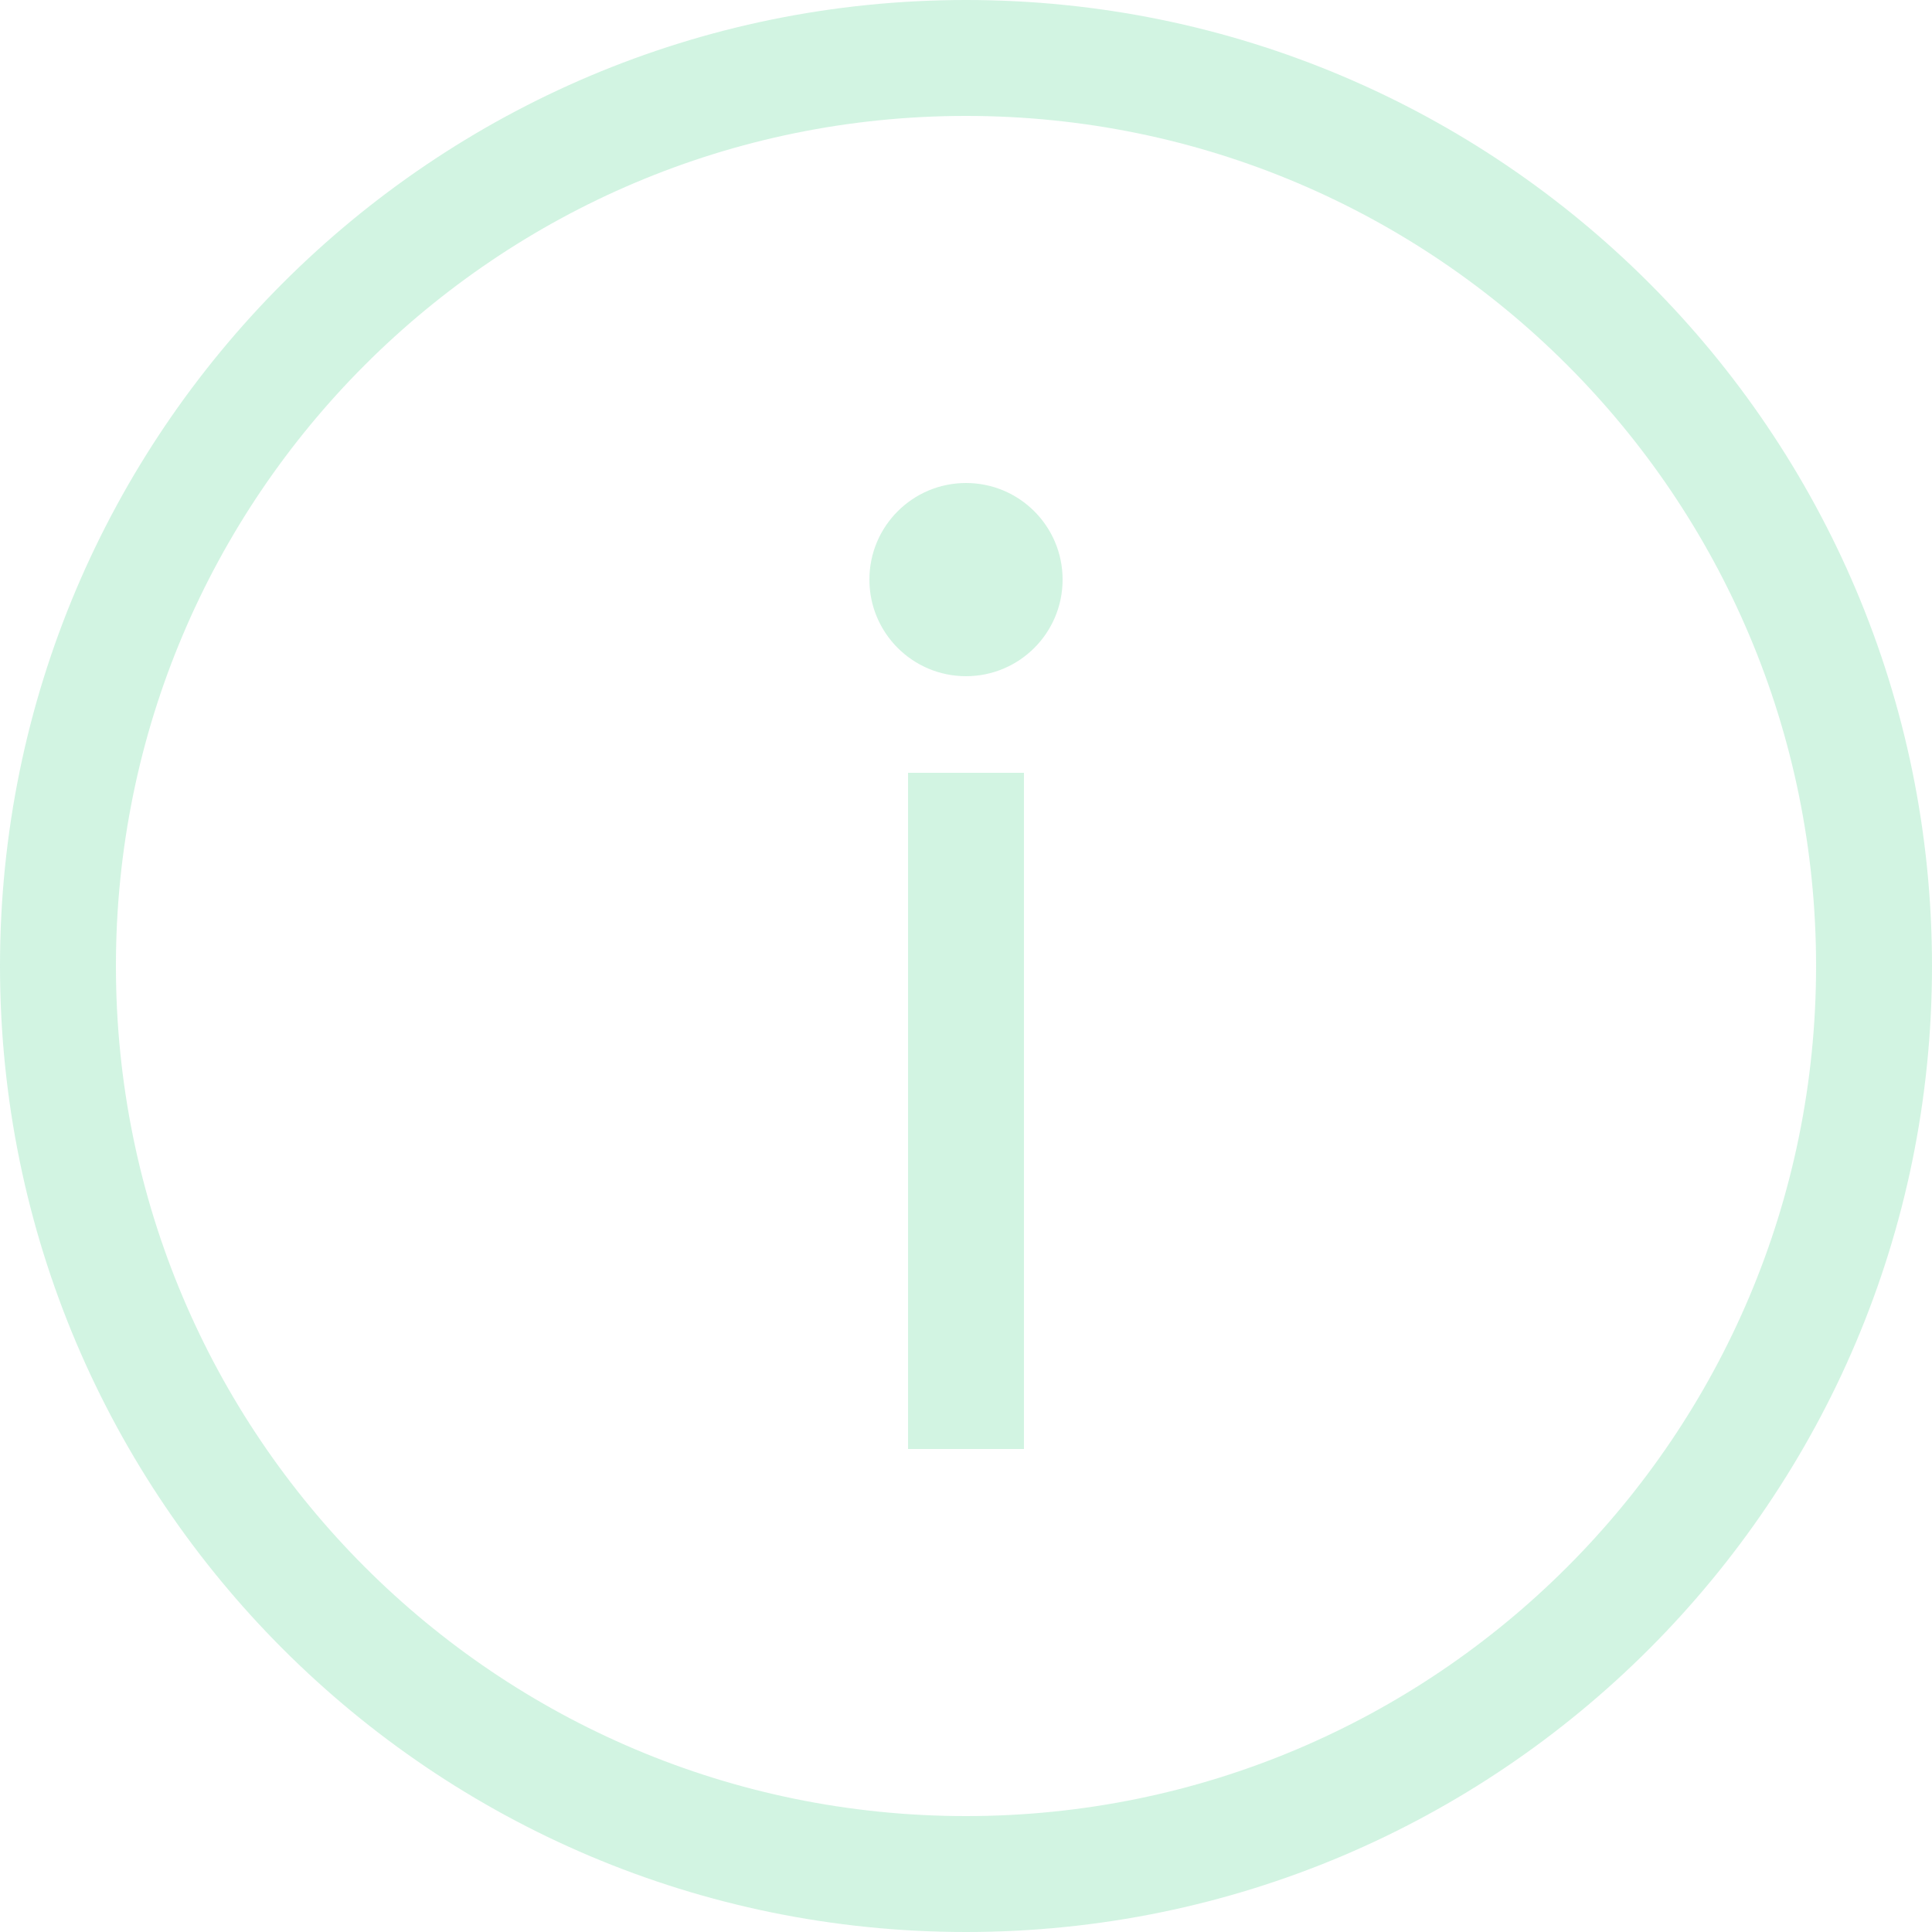 <?xml version="1.0" encoding="UTF-8"?>
<svg width="24px" height="24px" viewBox="0 0 24 24" version="1.1" xmlns="http://www.w3.org/2000/svg" xmlns:xlink="http://www.w3.org/1999/xlink">
    <!-- Generator: Sketch 55.1 (78136) - https://sketchapp.com -->
    <title>1.iOS/3.Element/Info复制</title>
    <desc>Created with Sketch.</desc>
    <g id="补充逻辑" stroke="none" stroke-width="1" fill="none" fill-rule="evenodd" opacity="0.18">
        <g id="违规备份" transform="translate(-327, -562)" fill="#07C160">
            <g id="1.iOS/3.Element/Info" transform="translate(327, 562)">
                <g id="Group-19">
                    <path d="M12,24 C5.373,24 0,18.627 0,12 C0,5.373 5.373,0 12,0 C18.627,0 24,5.373 24,12 C24,18.627 18.627,24 12,24 Z M12,22.56 C17.832,22.56 22.56,17.832 22.56,12 C22.56,6.168 17.832,1.44 12,1.44 C6.168,1.44 1.44,6.168 1.44,12 C1.44,17.832 6.168,22.56 12,22.56 Z M11.28,9.6 L12.72,9.6 L12.72,18 L11.28,18 L11.28,9.6 Z M12,8.4 C11.337,8.4 10.8,7.863 10.8,7.2 C10.8,6.537 11.337,6 12,6 C12.663,6 13.2,6.537 13.2,7.2 C13.2,7.863 12.663,8.4 12,8.4 Z" id="Combined-Shape"></path>
                </g>
            </g>
        </g>
    </g>
</svg>